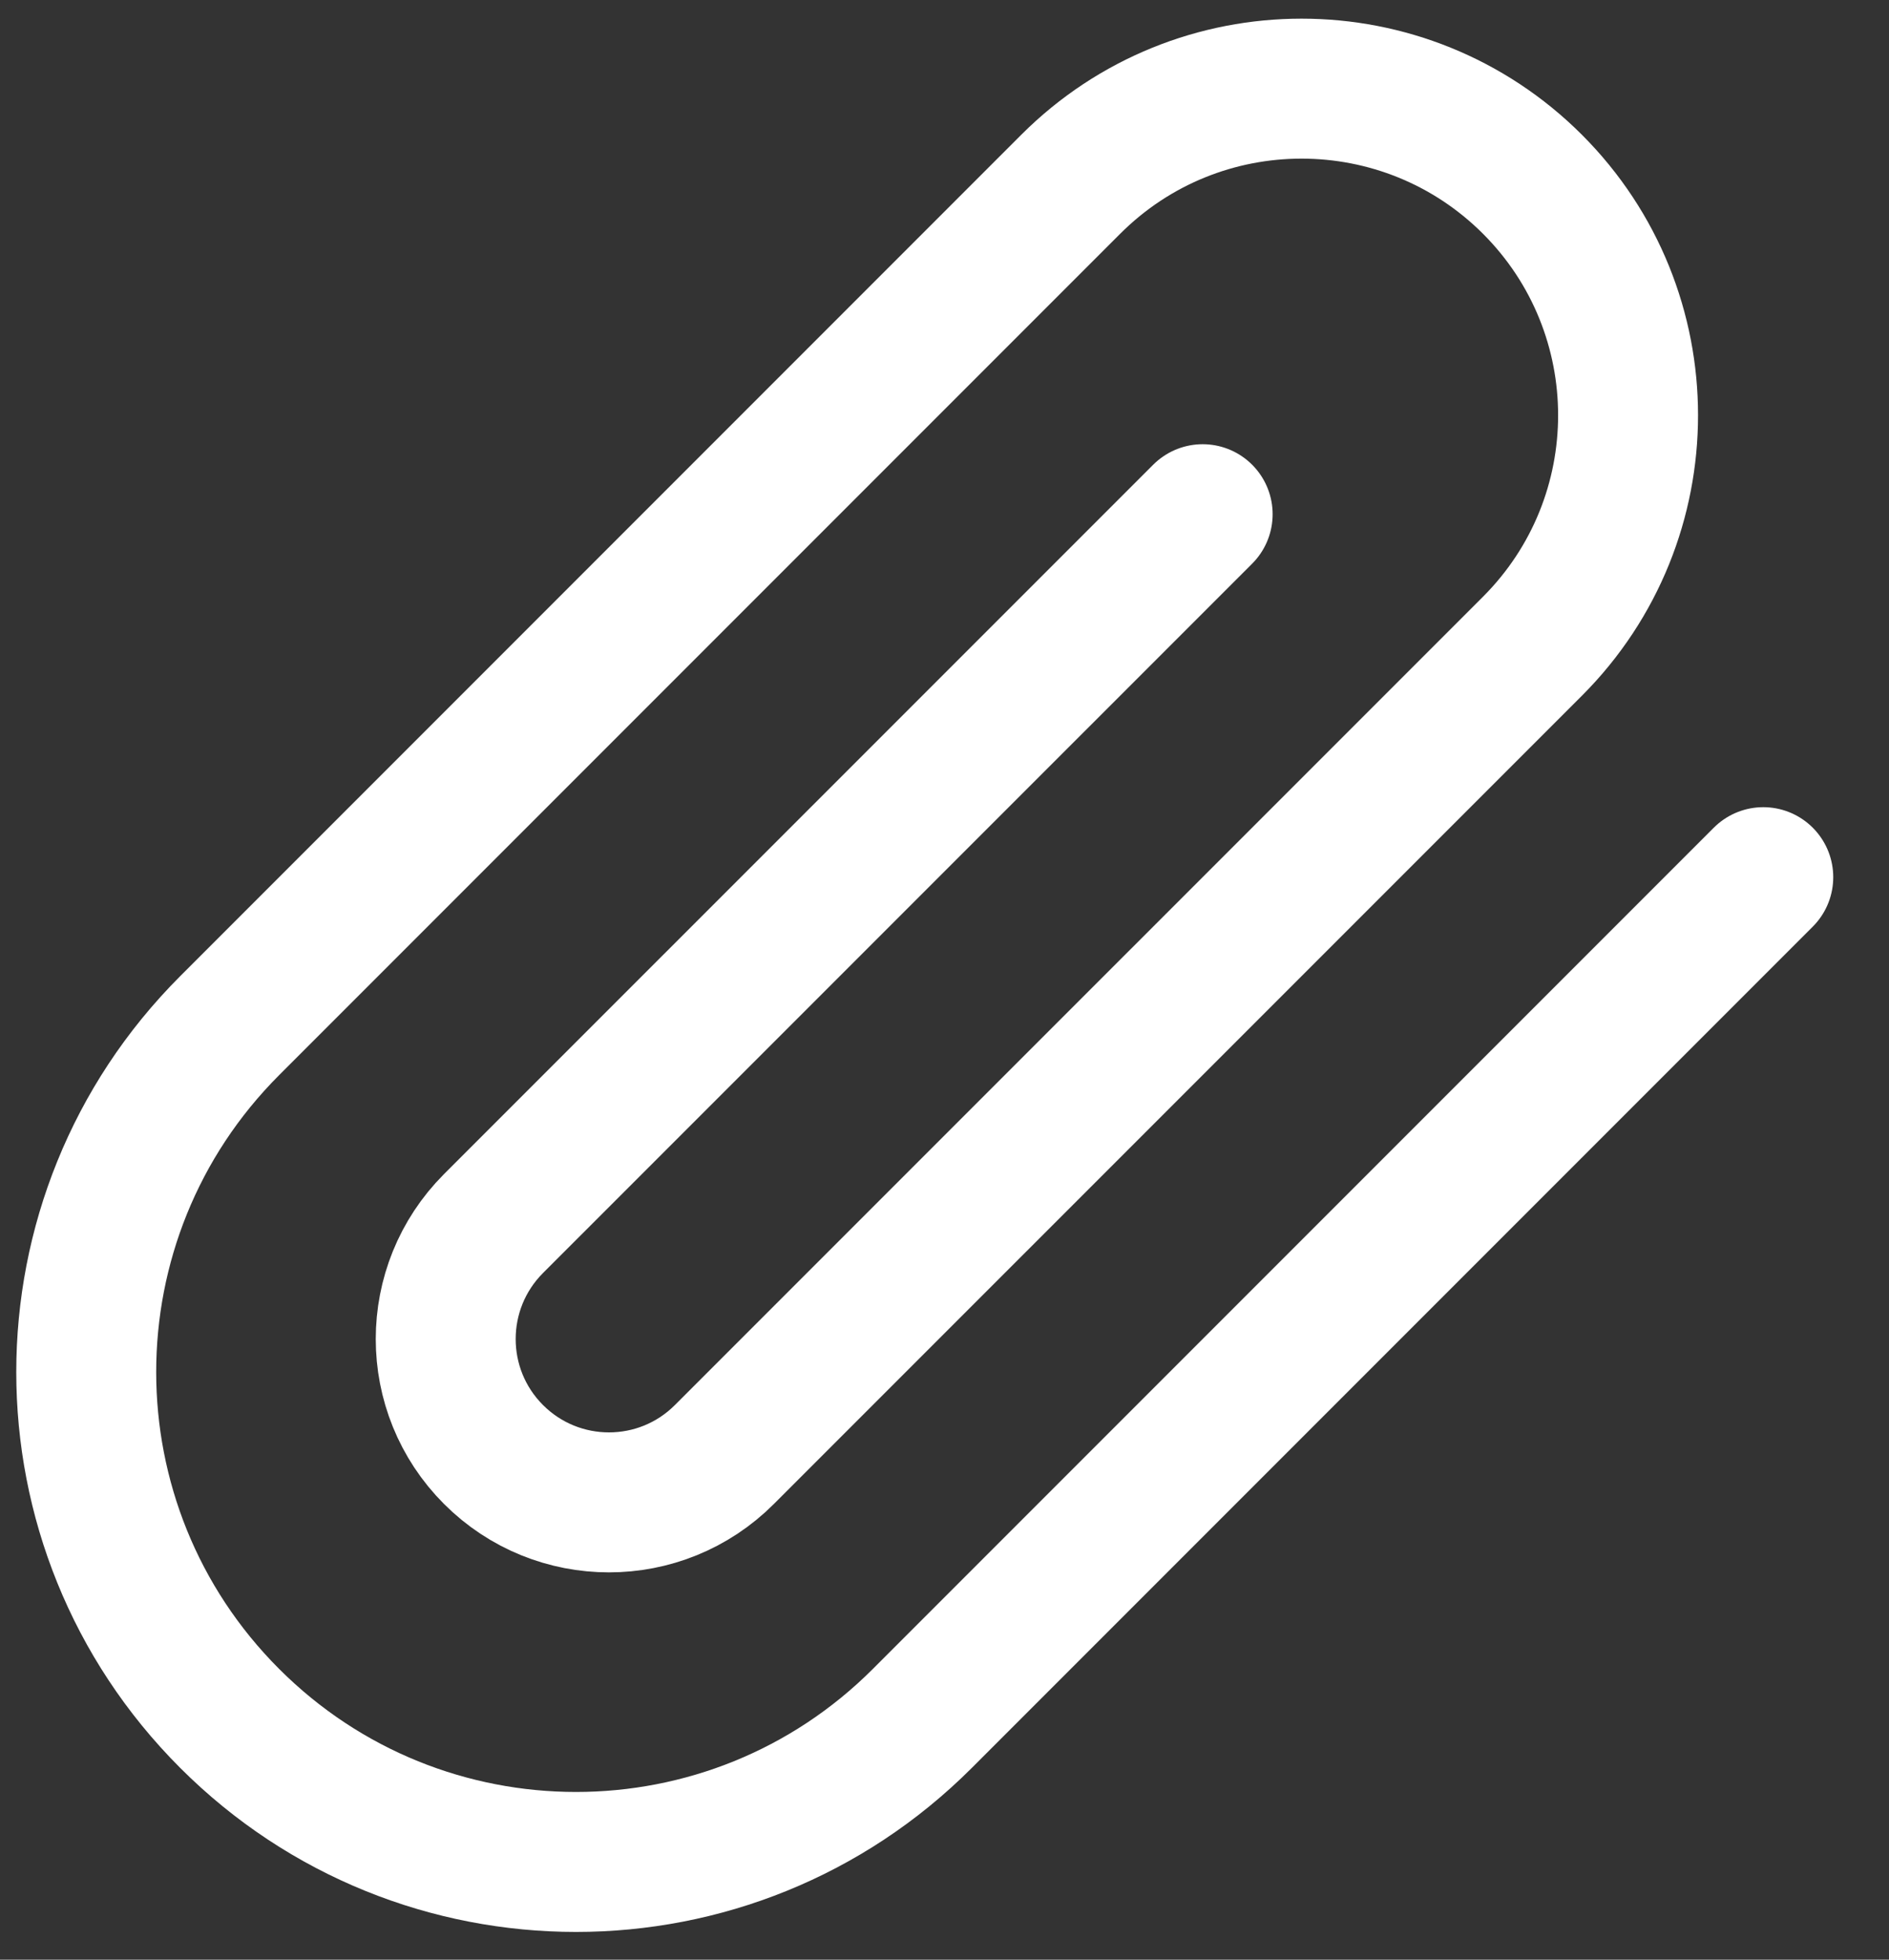 <svg viewBox="0 0 27 28" fill="none" xmlns="http://www.w3.org/2000/svg">
<rect x="0" y="0" width="27" height="28" fill="#333333" stroke="none"/>
<path d="M25.203 12.533L13.183 24.553C10.449 27.287 6.017 27.287 3.283 24.553C0.549 21.82 0.549 17.388 3.283 14.654L15.304 2.633C17.126 0.811 20.081 0.811 21.904 2.633C23.726 4.456 23.726 7.41 21.904 9.233L10.354 20.782C9.443 21.694 7.966 21.694 7.054 20.782C6.143 19.871 6.143 18.394 7.054 17.482L17.19 7.347" stroke="white" stroke-width="2" stroke-linecap="round" stroke-linejoin="round"/>
</svg>
